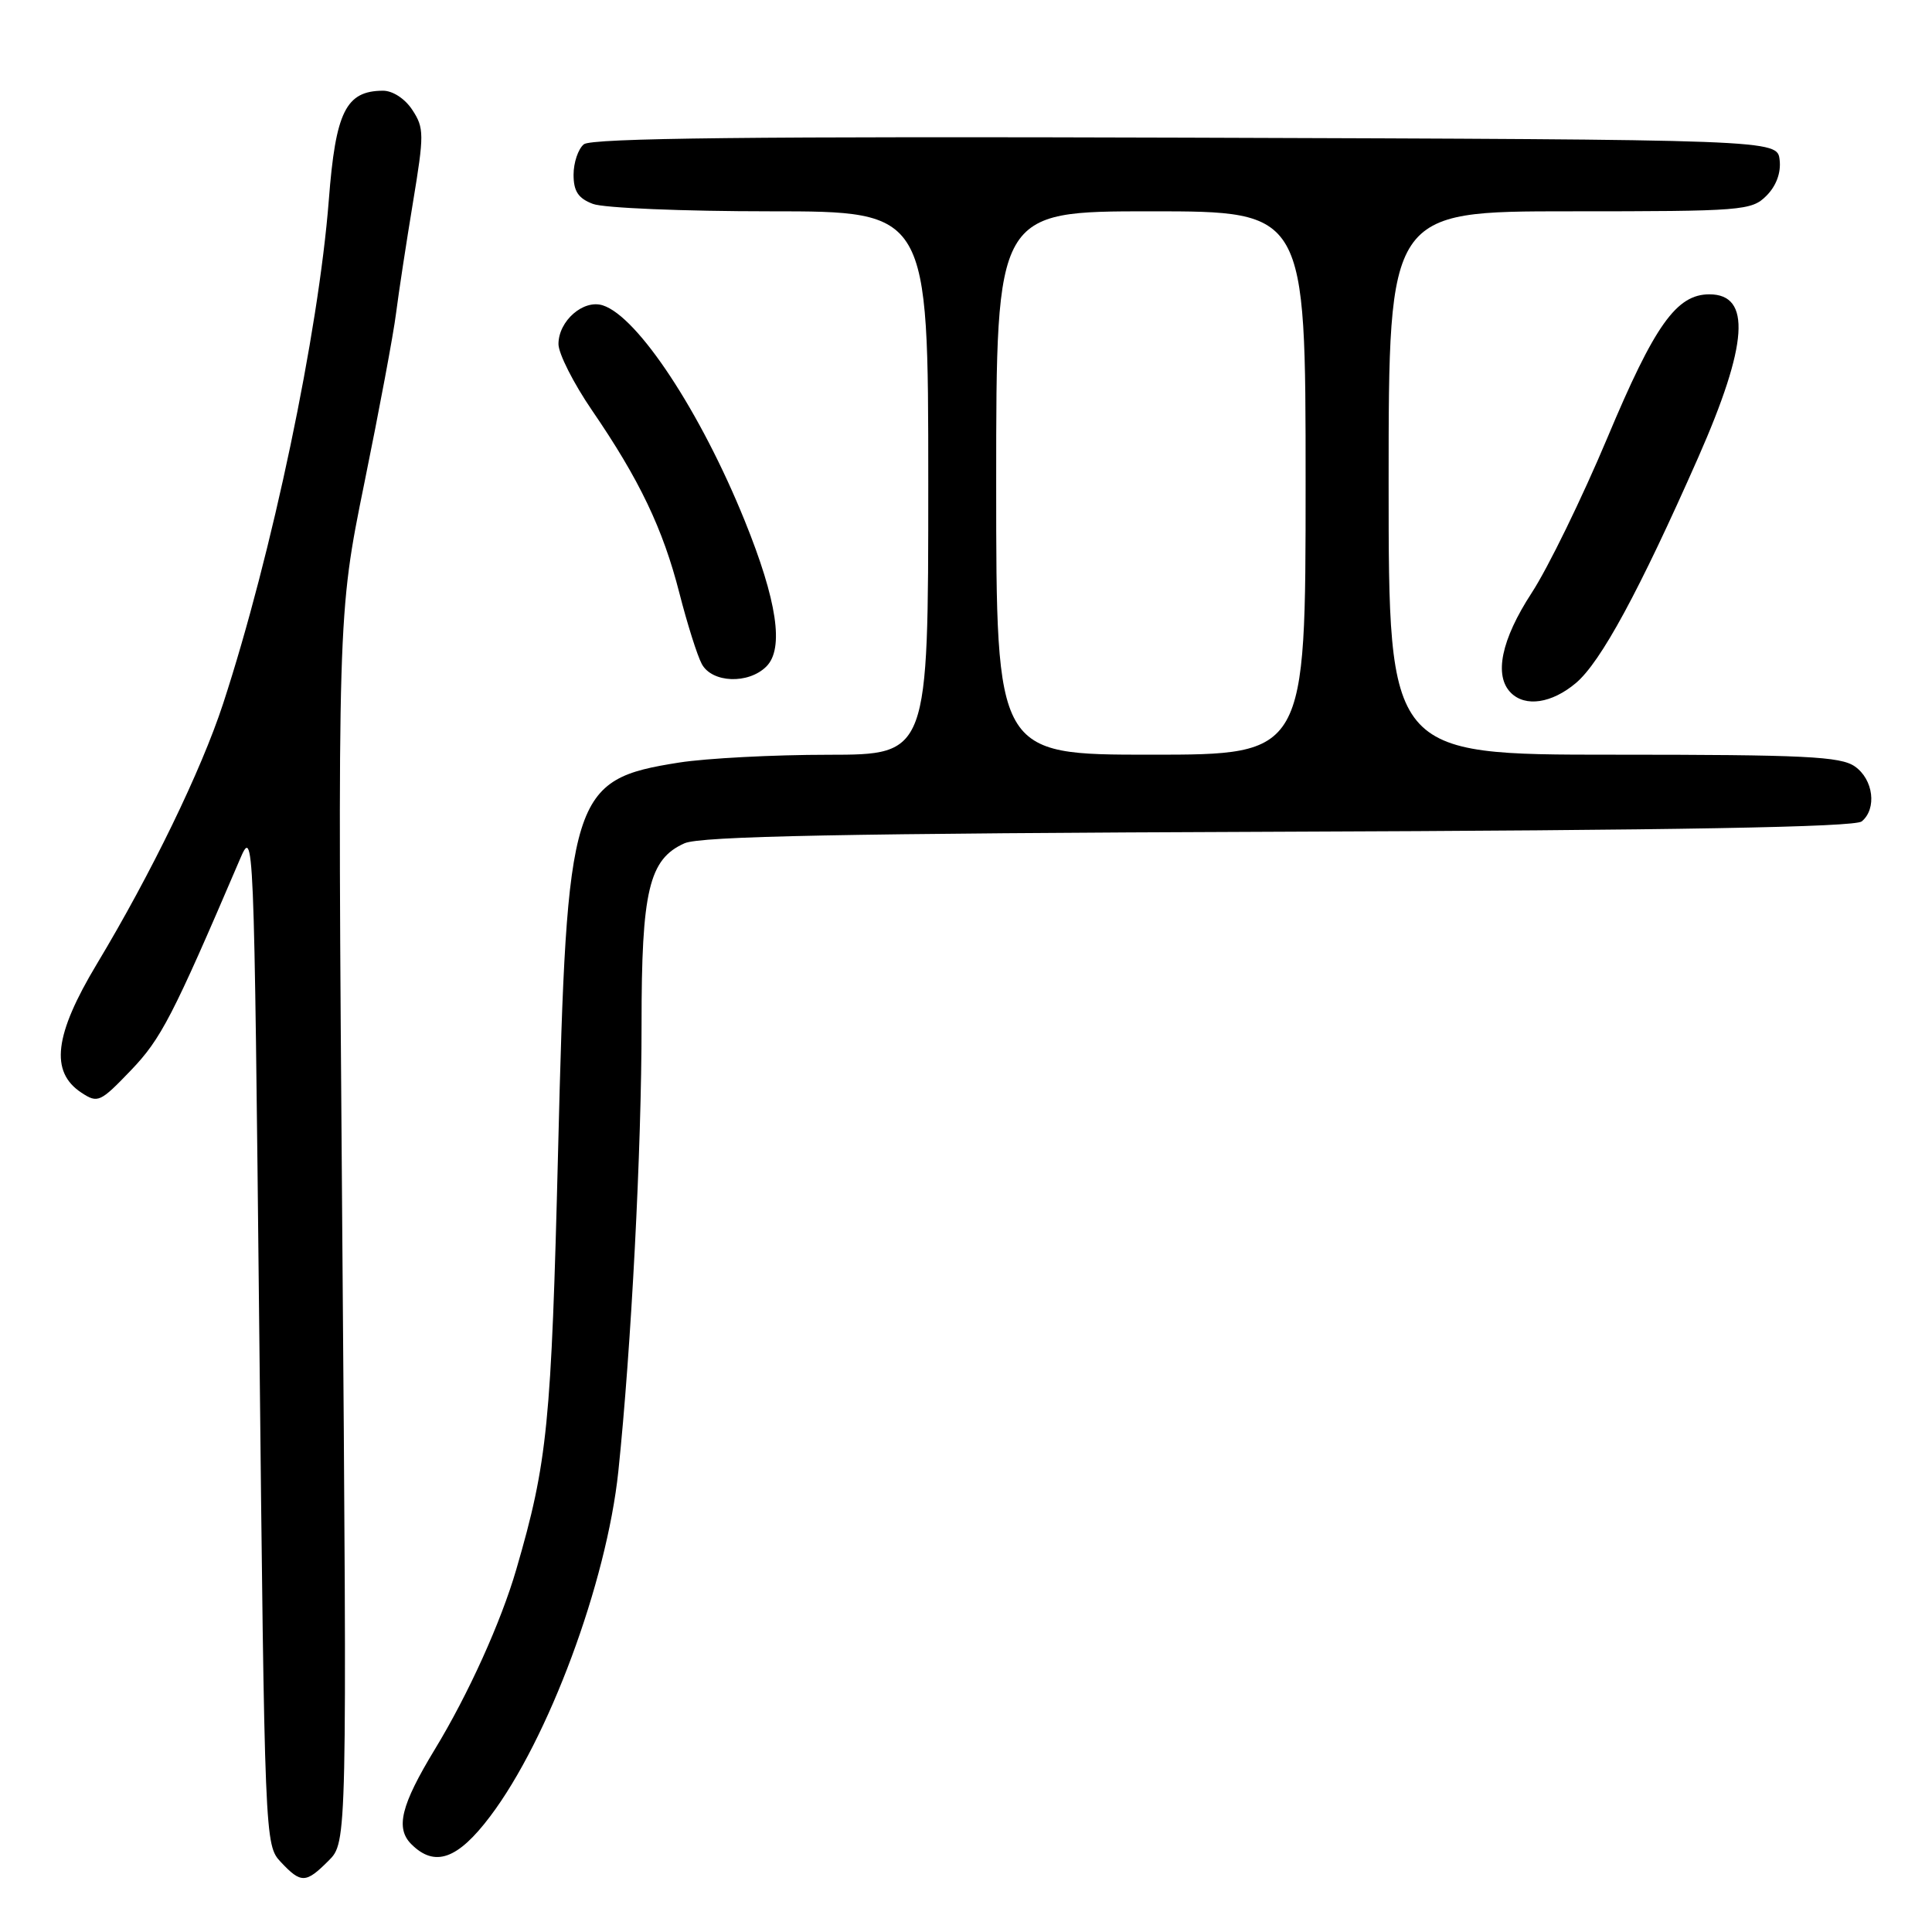 <?xml version="1.0" encoding="UTF-8" standalone="no"?>
<!DOCTYPE svg PUBLIC "-//W3C//DTD SVG 1.1//EN" "http://www.w3.org/Graphics/SVG/1.1/DTD/svg11.dtd" >
<svg xmlns="http://www.w3.org/2000/svg" xmlns:xlink="http://www.w3.org/1999/xlink" version="1.1" viewBox="0 0 256 256">
 <g >
 <path fill="currentColor"
d=" M 43.54 246.55 C 45.99 244.10 45.99 244.10 45.35 162.80 C 44.72 81.50 44.72 81.50 48.28 64.00 C 50.24 54.38 52.14 44.25 52.48 41.50 C 52.83 38.75 53.84 32.14 54.72 26.82 C 56.21 17.81 56.21 16.96 54.64 14.57 C 53.66 13.07 52.03 12.01 50.73 12.02 C 45.83 12.05 44.47 14.80 43.57 26.50 C 42.20 44.10 36.06 73.38 29.56 93.25 C 26.67 102.08 20.06 115.70 12.83 127.74 C 7.19 137.13 6.60 142.02 10.78 144.78 C 12.96 146.22 13.27 146.07 17.35 141.82 C 21.35 137.64 22.85 134.74 31.73 114.00 C 33.65 109.50 33.65 109.50 34.36 176.98 C 35.07 244.03 35.09 244.47 37.21 246.73 C 39.90 249.59 40.52 249.57 43.54 246.55 Z  M 64.94 240.69 C 72.68 230.45 80.37 209.73 81.93 194.99 C 83.64 178.66 85.02 152.14 85.01 135.72 C 85.00 118.02 85.99 113.84 90.70 111.74 C 92.83 110.80 111.58 110.43 169.44 110.21 C 222.23 110.02 245.78 109.60 246.69 108.84 C 248.72 107.16 248.24 103.28 245.78 101.56 C 243.89 100.23 239.11 100.00 213.78 100.00 C 184.00 100.00 184.00 100.00 184.00 64.00 C 184.00 28.00 184.00 28.00 208.00 28.00 C 230.90 28.00 232.09 27.91 234.06 25.94 C 235.36 24.64 236.01 22.89 235.81 21.19 C 235.50 18.50 235.50 18.50 157.11 18.24 C 100.03 18.06 78.35 18.29 77.36 19.12 C 76.61 19.74 76.00 21.55 76.00 23.15 C 76.00 25.34 76.62 26.29 78.57 27.02 C 79.98 27.56 90.55 28.00 102.07 28.00 C 123.00 28.00 123.00 28.00 123.00 64.00 C 123.00 100.00 123.00 100.00 109.75 100.01 C 102.46 100.01 93.58 100.48 90.00 101.04 C 75.67 103.30 75.12 105.09 73.95 152.50 C 73.05 188.71 72.56 193.70 68.41 207.96 C 66.38 214.94 62.05 224.51 57.61 231.81 C 53.13 239.19 52.38 242.24 54.50 244.36 C 57.60 247.46 60.64 246.39 64.94 240.69 Z  M 208.81 90.51 C 212.11 87.73 217.19 78.36 225.03 60.60 C 231.64 45.60 232.09 39.00 226.50 39.00 C 222.14 39.00 219.25 43.07 212.99 58.00 C 209.64 65.97 205.13 75.23 202.95 78.57 C 198.92 84.76 197.93 89.53 200.20 91.80 C 202.12 93.72 205.61 93.20 208.81 90.51 Z  M 101.55 88.31 C 103.92 85.94 102.97 79.59 98.68 69.00 C 92.84 54.57 84.50 41.93 79.87 40.46 C 77.30 39.64 74.00 42.53 74.00 45.59 C 74.00 46.85 76.00 50.80 78.45 54.38 C 84.73 63.55 87.84 70.05 90.02 78.58 C 91.06 82.64 92.39 86.87 92.99 87.98 C 94.34 90.50 99.17 90.69 101.55 88.31 Z  M 132.00 64.00 C 132.00 28.00 132.00 28.00 152.50 28.00 C 173.00 28.00 173.00 28.00 173.00 64.00 C 173.00 100.00 173.00 100.00 152.50 100.00 C 132.00 100.00 132.00 100.00 132.00 64.00 Z "/>
</g>
</svg>